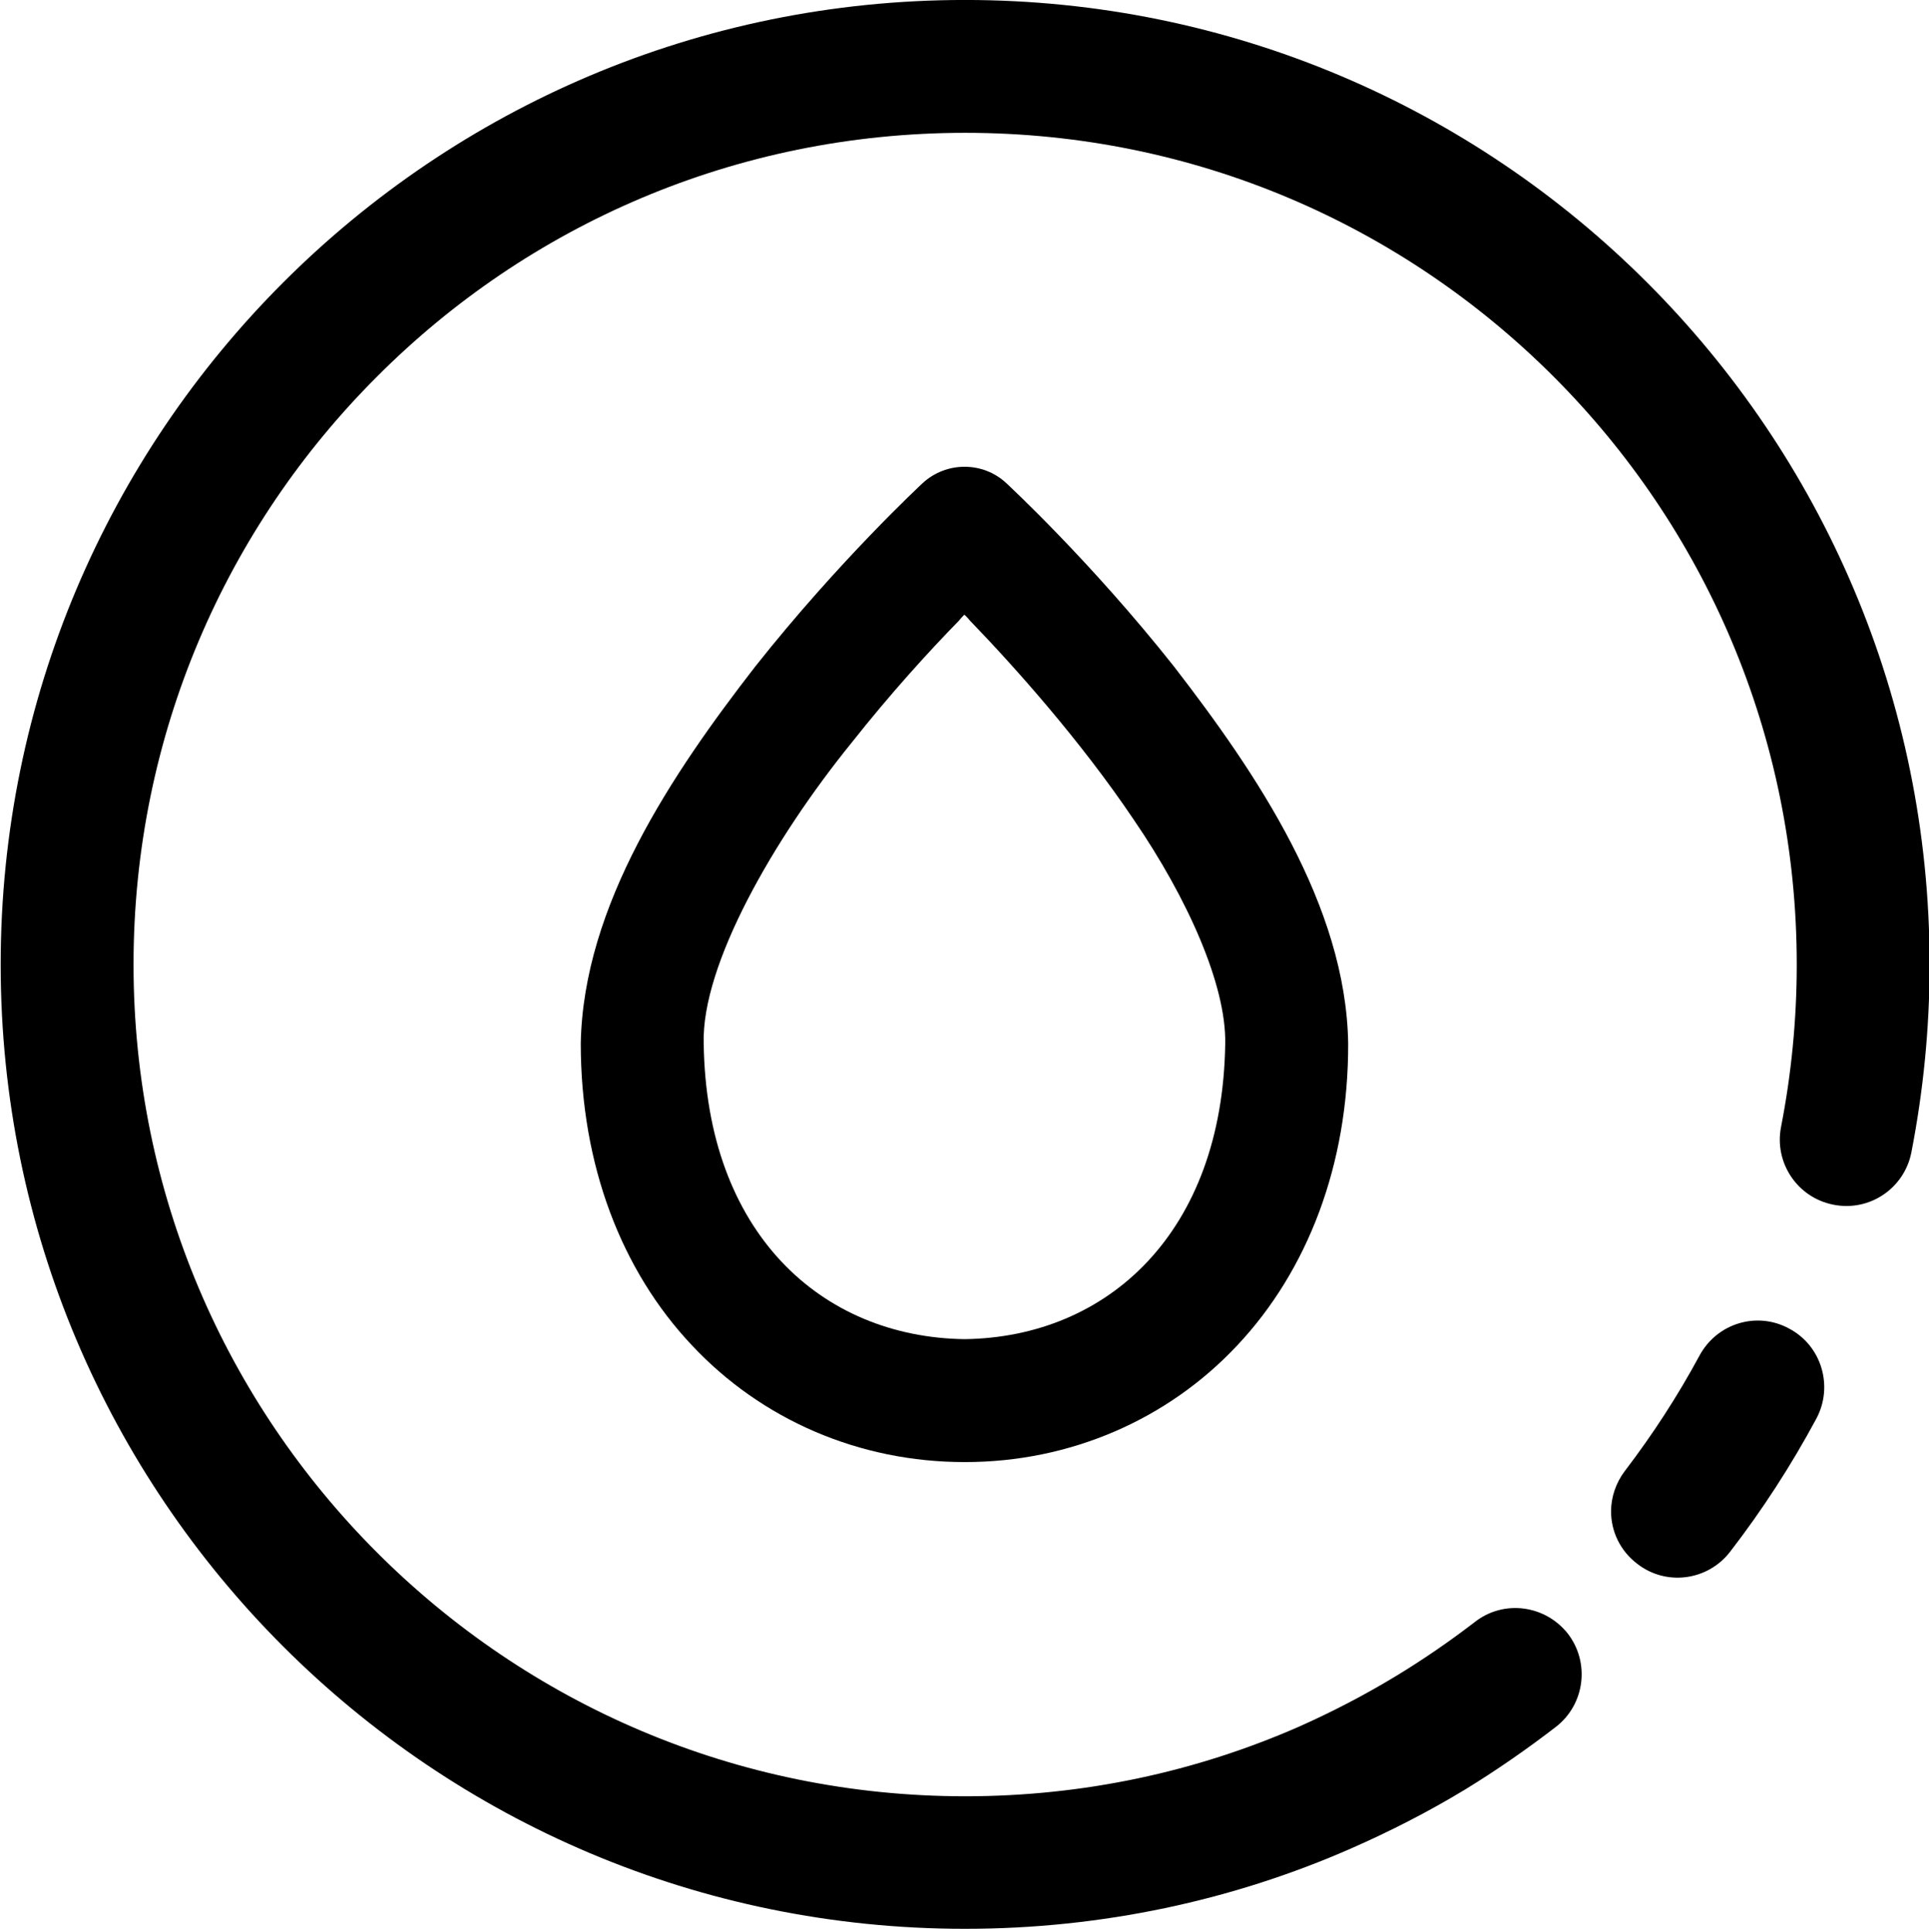 <svg xmlns="http://www.w3.org/2000/svg" xmlns:xlink="http://www.w3.org/1999/xlink" version="1.0" x="0px" y="0px" viewBox="0 0 60.252 60.342" enable-background="new 0 0 60.252 60.252" xml:space="preserve">
  <path d="m102.62,7.19c1.26,0.68 2.46,1.46 3.6,2.33c0.37,0.28 0.82,0.43 1.26,0.43c0.62,0 1.23,-0.28 1.64,-0.82c0.7,-0.9 0.53,-2.2 -0.38,-2.9c-1.31,-1.01 -2.7,-1.91 -4.17,-2.7c-1.01,-0.53 -2.27,-0.15 -2.8,0.86c-0.55,1.01 -0.16,2.26 0.85,2.8zm15.39,10.88c-0.54,-1.23 -1.15,-2.42 -1.84,-3.56c-0.6,-0.98 -1.26,-1.93 -1.96,-2.84c-0.7,-0.9 -2,-1.07 -2.91,-0.37c-0.9,0.71 -1.07,2.01 -0.36,2.91c0.6,0.78 1.17,1.61 1.68,2.45c0.6,0.99 1.13,2.01 1.6,3.07c1.39,3.18 2.16,6.69 2.16,10.39c0,7.19 -2.91,13.67 -7.61,18.37c-4.71,4.71 -11.19,7.61 -18.37,7.61c-7.18,0 -13.67,-2.9 -18.37,-7.61c-4.71,-4.7 -7.61,-11.18 -7.61,-18.37c0,-7.18 2.9,-13.66 7.61,-18.37c4.7,-4.7 11.19,-7.6 18.37,-7.6c1.73,0 3.43,0.17 5.07,0.49c1.12,0.22 2.21,-0.51 2.43,-1.63c0.23,-1.13 -0.51,-2.22 -1.63,-2.44c-1.9,-0.37 -3.87,-0.57 -5.87,-0.57c-16.64,0 -30.13,13.49 -30.13,30.13c0,16.63 13.49,30.12 30.13,30.12c16.64,0 30.12,-13.49 30.12,-30.12c0,-4.28 -0.89,-8.37 -2.51,-12.06z" fill="#000000" transform="rotate(90, 60.271, 0)"/>
  <path d="m31.43,15.09c-0.73,-0.68 -1.87,-0.68 -2.61,0c-0.04,0.04 -2.61,2.42 -5.23,5.73c-2.59,3.34 -5.37,7.46 -5.45,11.77c0,3.81 1.28,7.11 3.47,9.43c2.18,2.33 5.23,3.65 8.52,3.65l0.01,0c3.28,0 6.33,-1.32 8.51,-3.65c2.18,-2.32 3.47,-5.62 3.46,-9.43c-0.07,-4.31 -2.86,-8.43 -5.44,-11.77c-2.62,-3.31 -5.2,-5.69 -5.24,-5.73zm-1.3,26.74c-4.49,-0.06 -8.07,-3.34 -8.15,-9.24c-0.07,-2.44 2.17,-6.37 4.62,-9.39c1.2,-1.52 2.42,-2.86 3.34,-3.8c0.06,-0.07 0.12,-0.14 0.18,-0.2c0.07,0.06 0.13,0.13 0.19,0.2c1.37,1.42 3.43,3.72 5.1,6.2c1.69,2.47 2.89,5.17 2.86,6.99c-0.08,5.9 -3.66,9.18 -8.14,9.24z" fill="#000000"/>
</svg>

